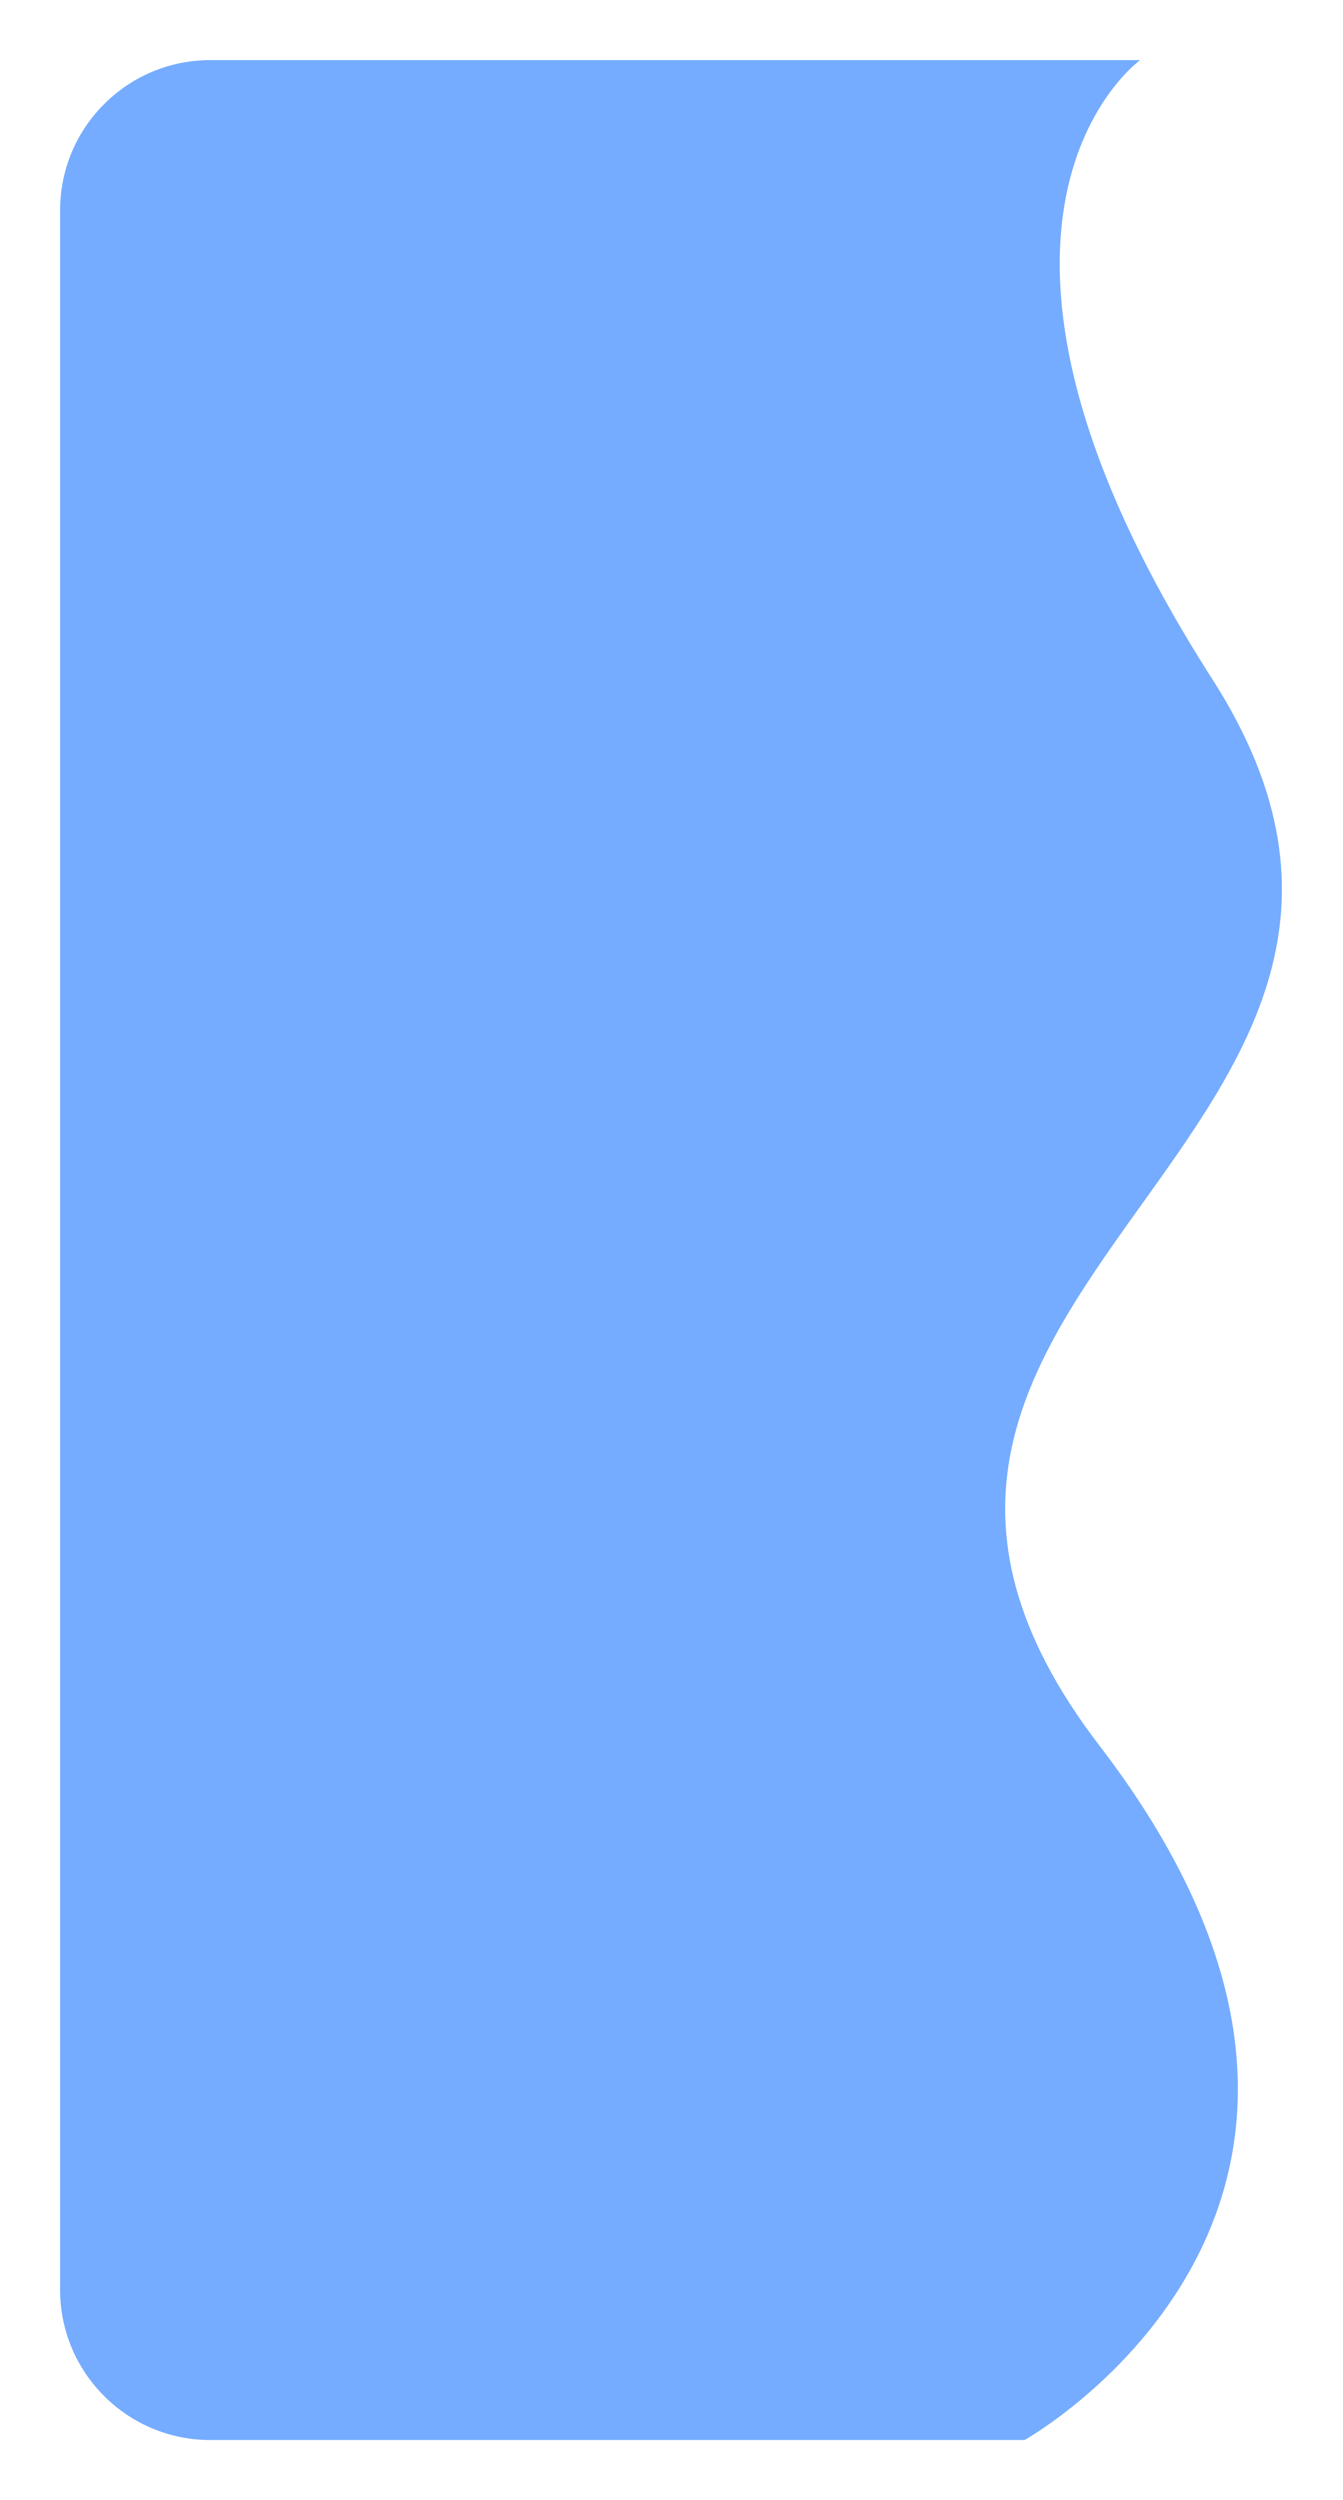 <svg width="447" height="832" viewBox="0 0 447 832" fill="none" xmlns="http://www.w3.org/2000/svg">
<g filter="url(#filter0_d)">
<path d="M10 70C10 42.386 32.386 20 60 20H369.5C369.5 20 295.5 73 393.5 226C491.5 379 239.5 429 356 581C472.5 733 331 812 331 812H60C32.386 812 10 789.614 10 762V70Z" fill="#75ACFF"/>
</g>
<defs>
<filter id="filter0_d" x="0" y="0" width="446.665" height="832" filterUnits="userSpaceOnUse" color-interpolation-filters="sRGB">
<feFlood flood-opacity="0" result="BackgroundImageFix"/>
<feColorMatrix in="SourceAlpha" type="matrix" values="0 0 0 0 0 0 0 0 0 0 0 0 0 0 0 0 0 0 127 0"/>
<feOffset dx="10"/>
<feGaussianBlur stdDeviation="10"/>
<feColorMatrix type="matrix" values="0 0 0 0 0 0 0 0 0 0 0 0 0 0 0 0 0 0 0.25 0"/>
<feBlend mode="normal" in2="BackgroundImageFix" result="effect1_dropShadow"/>
<feBlend mode="normal" in="SourceGraphic" in2="effect1_dropShadow" result="shape"/>
</filter>
</defs>
</svg>
